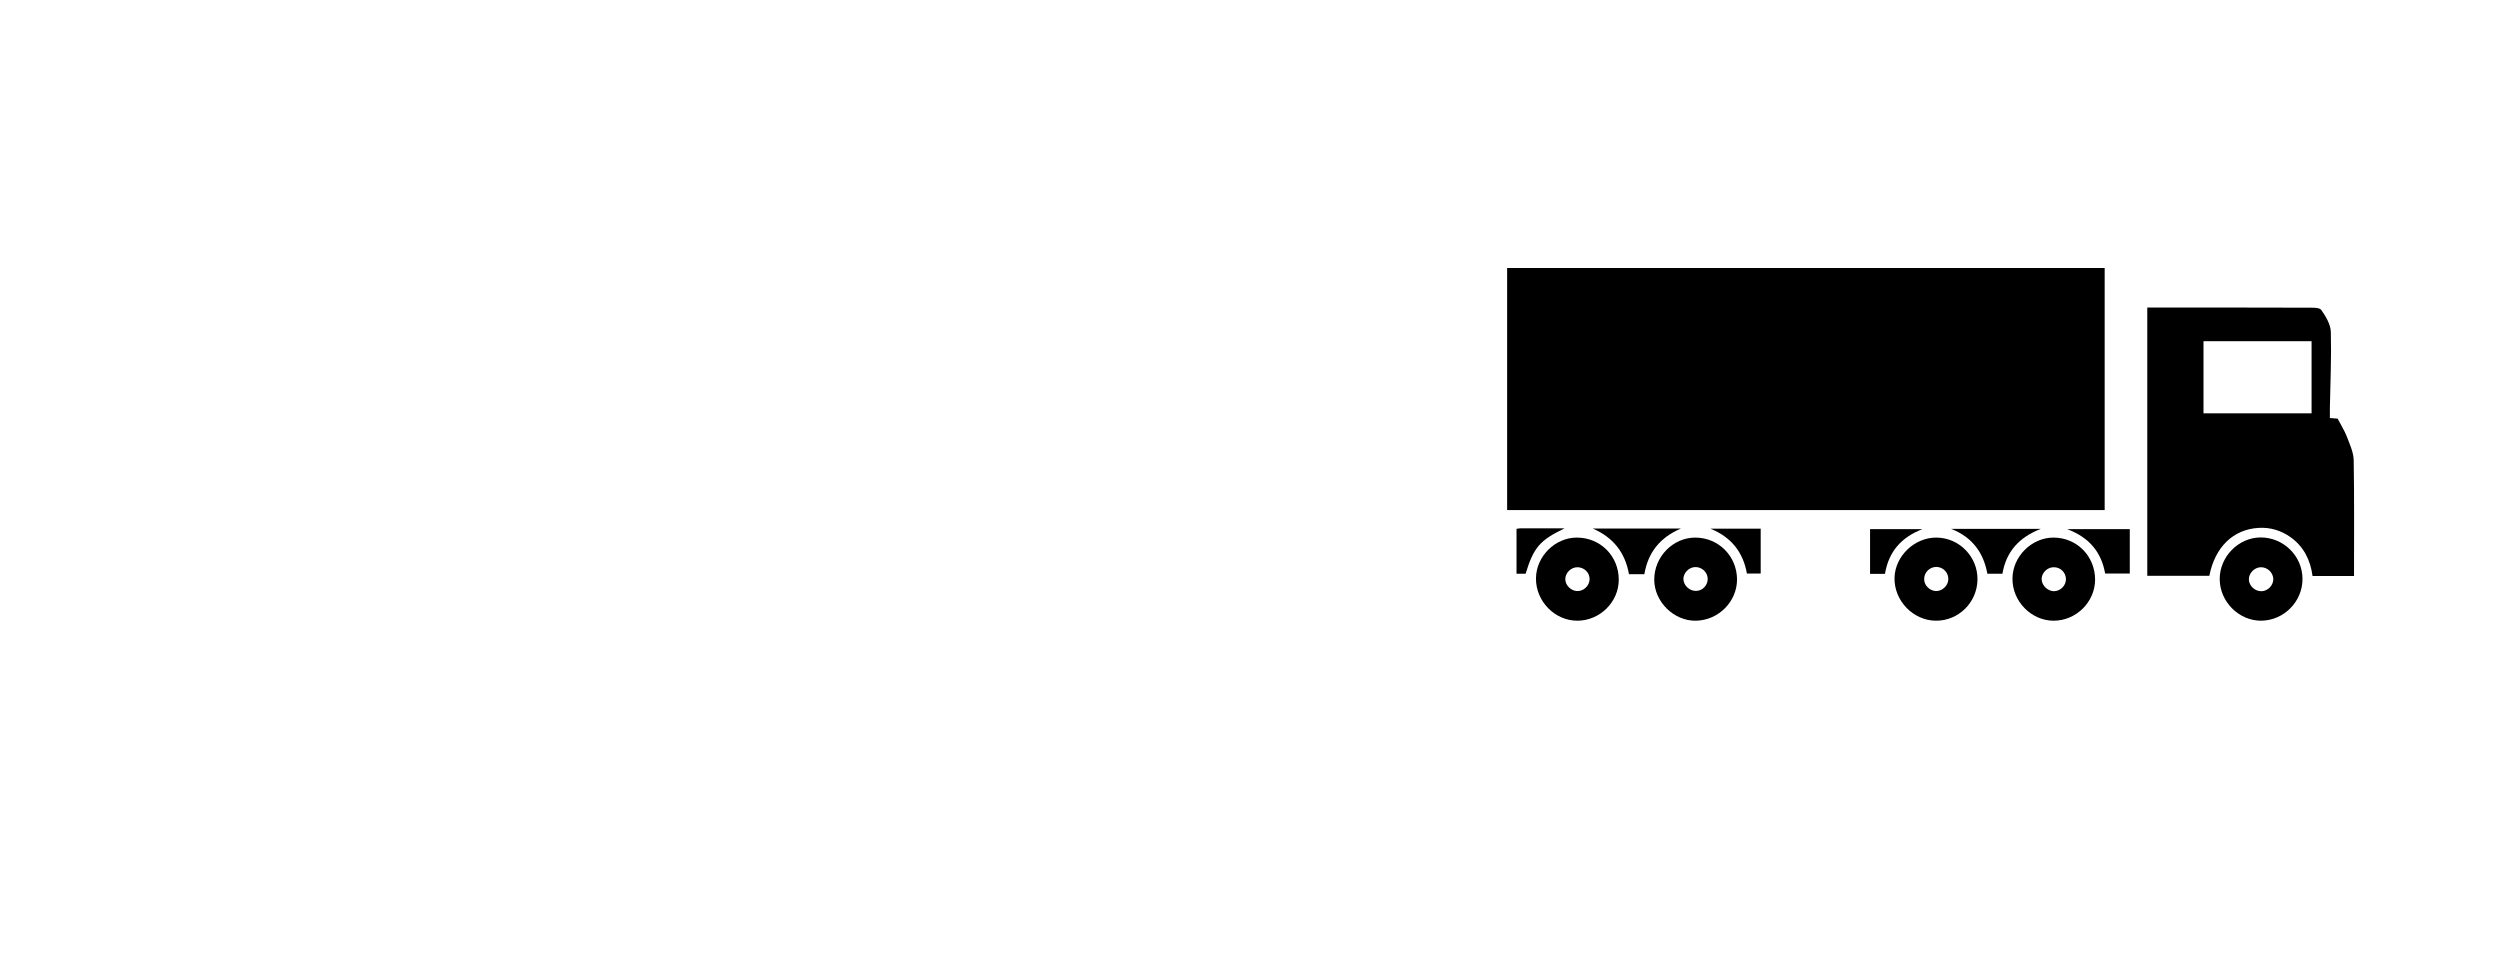 <?xml version="1.0" encoding="utf-8"?>
<!-- Generator: Adobe Illustrator 19.0.0, SVG Export Plug-In . SVG Version: 6.00 Build 0)  -->
<svg version="1.1" xmlns="http://www.w3.org/2000/svg" xmlns:xlink="http://www.w3.org/1999/xlink" x="0px" y="0px"
	 viewBox="0 0 1543 595.3" style="enable-background:new 0 0 1543 595.3;" xml:space="preserve">
<style type="text/css">
	.st0{display:none;}
	.st1{display:inline;}
</style>
<g id="bakwagen" class="st0">
	<g class="st1">
		<path d="M93,320.2c0-42.4,0-84.9,0-127.8c75.8,0,151.7,0,227.8,0c0,42.4,0,84.8,0,127.8C245,320.2,169.3,320.2,93,320.2z"/>
		<path d="M331.3,231.3c19,0,37.1,1.1,54.9-0.4c14.1-1.2,21.4,3.4,25.7,16.8c3.8,11.8,10,22.8,15.1,34.1c0.4,0.9,0.7,1.9,0.7,2.8
			c0,22.5,0,44.9,0,67.9c-11.3,0-22.4,0-33.6,0c-4.4-15.9-14-26.6-31.5-26.5c-17.6,0-27.4,10.7-31.9,27c-17.2,0-34.1,0-51.5,0
			c-1.9-8.9-6.3-16.3-14.6-22.4c22.6,0,44.3,0,66.6,0C331.3,297.3,331.3,264.6,331.3,231.3z M411.2,282.5
			c-5.2-11.8-9.9-22.9-15-33.8c-0.7-1.4-3.5-2.4-5.4-2.5c-6.5-0.3-13-0.1-19.4-0.1c-7.4,0-14.9,0-22.4,0c0,12.5,0,24.3,0,36.4
			C369.5,282.5,389.7,282.5,411.2,282.5z"/>
		<path d="M195.1,357.7c0,13.8-11.5,25.3-25.5,25.4c-13.7,0.1-25.6-12-25.6-26c0-13.5,11.7-25.3,25.1-25.3
			C183.8,331.7,195.1,343,195.1,357.7z M169.8,364.8c4.2-0.1,7.4-3.7,7.2-7.9c-0.2-3.9-3.6-7-7.6-6.9c-4.1,0.1-7.5,3.8-7.3,7.8
			C162.3,361.6,166,365,169.8,364.8z"/>
		<path d="M388.1,357.6c0,14-11.9,25.7-25.9,25.5c-13.7-0.2-25.2-12-25.2-25.9c0-13.7,11.8-25.5,25.5-25.4
			C376.8,331.9,388.2,343.3,388.1,357.6z M370.1,357.1c-0.1-3.9-3.5-7.1-7.4-7.1c-4.2,0.1-7.7,3.6-7.5,7.6c0.1,3.7,3.7,7.1,7.6,7.2
			C366.7,364.9,370.1,361.3,370.1,357.1z"/>
		<path d="M273.3,357.6c0,14.1-11.8,25.7-25.9,25.5c-13.7-0.2-25.2-12.1-25.2-25.9c0.1-13.8,11.8-25.5,25.6-25.4
			C262,331.8,273.3,343.2,273.3,357.6z M255.2,357.6c0.1-3.9-3.1-7.5-7-7.6c-4.2-0.2-7.9,3.1-8,7.1c-0.1,3.9,3.6,7.6,7.6,7.7
			C251.6,364.9,255.1,361.5,255.2,357.6z"/>
		<path d="M230.6,330.7c-7.1,5.6-12.1,11.9-13.9,20.4c-0.2,0.9-2.1,2-3.2,2c-4,0.2-7.9,0.1-12.3,0.1c-2-9.1-6.2-16.8-14.8-22.5
			C201.5,330.7,215.7,330.7,230.6,330.7z"/>
		<path d="M120.3,330.5c11,0,21.2,0,32.3,0c-7.3,5.7-12.2,12.2-14.2,20.6c-0.2,0.9-2.9,1.8-4.4,1.7c-4.5-0.1-9-0.7-13.5-1.2
			c-0.2,0-0.2-1.2-0.2-1.9C120.3,343.5,120.3,337.2,120.3,330.5z"/>
	</g>
</g>
<g id="truck">
	<path d="M930.2,314.8c0-49.9,0-99.5,0-149.4c123,0,245.7,0,368.8,0c0,49.8,0,99.4,0,149.4C1176.1,314.8,1053.3,314.8,930.2,314.8z"
		/>
	<path d="M1363.6,355.4c-12.9,0-25.5,0-38.3,0c0-55.3,0-110.2,0-165.6c2.2,0,4.2,0,6.1,0c31,0,62,0,93,0.1c2.9,0,7.1-0.2,8.3,1.4
		c2.8,4,5.8,9,5.9,13.7c0.4,15.6-0.3,31.3-0.6,46.9c0,2,0,3.9,0,6.1c2.1,0.2,3.7,0.3,4.8,0.4c2,3.9,4.2,7.3,5.6,10.9
		c1.8,4.8,4.2,9.8,4.3,14.7c0.4,23.6,0.2,47.3,0.2,71.5c-8.5,0-16.9,0-25.6,0c-1.3-9.7-5.3-18-13.5-23.9c-5.9-4.2-12.5-6.2-19.7-5.8
		C1378.3,326.7,1367.1,337.6,1363.6,355.4z M1360,210.6c0,15,0,29.7,0,44.5c22.5,0,44.6,0,66.7,0c0-15.1,0-29.8,0-44.5
		C1404.3,210.6,1382.2,210.6,1360,210.6z"/>
	<path d="M1220.5,357.9c-0.3,14.1-11.8,25.3-25.7,25.2c-14.1-0.1-25.9-12.5-25.5-26.6c0.4-13.4,12.4-24.8,25.9-24.7
		C1209.4,331.9,1220.8,343.8,1220.5,357.9z M1194.9,364.8c3.8,0.1,7.4-3.2,7.6-7.1c0.2-4.2-3.1-7.7-7.3-7.8c-4.2,0-7.6,3.3-7.6,7.5
		C1187.5,361.2,1191,364.7,1194.9,364.8z"/>
	<path d="M1421.1,357.2c0.1,14.1-11.5,25.8-25.6,25.9c-13.7,0-25.4-11.7-25.5-25.6c-0.1-13.8,11.5-25.7,25.2-25.8
		C1409.4,331.7,1421,343.1,1421.1,357.2z M1395.3,350.1c-3.8,0.1-7.3,3.6-7.3,7.4c0,4,3.7,7.5,7.8,7.4c3.9-0.1,7.2-3.5,7.3-7.4
		C1403,353.4,1399.5,350,1395.3,350.1z"/>
	<path d="M1072.1,357.4c0.1,13.8-11.3,25.4-25.3,25.7c-13.6,0.3-25.7-11.6-25.8-25.2c-0.1-14.2,11.5-26.1,25.3-26.1
		C1060.6,331.8,1071.9,343.1,1072.1,357.4z M1054,357.2c-0.1-4.1-3.7-7.4-7.9-7.2c-3.9,0.2-7.2,3.8-7.1,7.5c0.2,4,3.9,7.4,8,7.2
		C1050.9,364.6,1054.1,361.1,1054,357.2z"/>
	<path d="M999.1,357.8c0,13.8-11.7,25.3-25.6,25.3c-13.9,0-25.6-12-25.5-26.1c0.1-13.6,11.8-25.2,25.2-25.2
		C987.8,331.8,999.1,343.2,999.1,357.8z M981.1,357.6c0.1-4-3-7.2-7.1-7.5c-4.1-0.2-7.8,3.2-7.9,7.2c-0.1,3.7,3.3,7.3,7.2,7.5
		C977.3,365,980.9,361.7,981.1,357.6z"/>
	<path d="M1293.1,357.8c-0.1,13.8-11.7,25.3-25.6,25.3c-13.8,0-25.6-12-25.4-26.1c0.1-13.5,11.8-25.2,25.3-25.2
		C1281.8,331.8,1293.1,343.2,1293.1,357.8z M1267.7,350.1c-3.9-0.1-7.4,3.2-7.6,7c-0.2,3.9,3.5,7.7,7.5,7.8c4.1,0,7.6-3.5,7.5-7.6
		C1275,353.3,1271.7,350.1,1267.7,350.1z"/>
	<path d="M1037.5,326.2c-12.7,5.4-20.3,14.5-22.6,28.2c-3.2,0-6.3,0-9.5,0c-2.4-13.6-9.9-22.8-22.4-28.2
		C1001.1,326.2,1019.3,326.2,1037.5,326.2z"/>
	<path d="M1235.9,354.1c-3.1,0-6.1,0-9.3,0c-2.4-13.3-9.6-22.7-22.4-27.7c18,0,36,0,55.4,0C1246,331.7,1238.2,340.6,1235.9,354.1z"
		/>
	<path d="M1314.5,326.6c0,9.2,0,18.2,0,27.4c-5.1,0-10,0-15.2,0c-2.3-13-9.6-22.2-23.4-27.4C1289.4,326.6,1301.7,326.6,1314.5,326.6
		z"/>
	<path d="M1163.4,354.2c-3.2,0-6,0-9.2,0c0-9.1,0-18.1,0-27.6c10.3,0,20.9,0,32.3,0C1173.5,331.6,1165.7,340.4,1163.4,354.2z"/>
	<path d="M1055.7,326.3c10.2,0,20.4,0,31,0c0,9.2,0,18.2,0,27.7c-2.6,0-5.3,0-8.5,0C1075.9,341,1068.7,331.6,1055.7,326.3z"/>
	<path d="M965.6,326.1c-15.4,7.5-19,11.8-24,28c-1.6,0-3.2,0-5.6,0c0-4.5,0-9.1,0-13.7c0-4.6,0-9.2,0-14c1.1-0.2,1.7-0.3,2.3-0.3
		C947,326.1,955.6,326.1,965.6,326.1z"/>
</g>
<g id="bestelwagen" class="st0">
	<path class="st1" d="M542.2,355c0-54.5,0-108.4,0-162.7c61.2,0,122.2,0,183.5,0c0,54.1,0,108,0,162.7c-1.6,0-3.2,0-4.7,0
		c-26.8,0-53.6,0-80.4,0.1c-3.4,0-5.1-0.4-6-4.5c-3.2-15.1-16.2-25-31.4-24.7c-14.7,0.3-27.1,10.8-30.5,25.6
		c-0.3,1.4-2.3,3.4-3.5,3.4C560.4,355.1,551.6,355,542.2,355z"/>
	<path class="st1" d="M738.5,355c0-43.5,0-86.4,0-129.8c8.1,0,15.8,0,23.6,0c8.7,0,17.3-0.2,26,0.1c2,0.1,4.5,1.2,5.8,2.7
		c16.2,19.2,32.2,38.5,48.2,57.9c0.9,1.1,1.8,2.6,1.8,3.9c0.1,21.5,0.1,42.9,0.1,65.1c-6.7,0-13.2,0.1-19.6-0.2
		c-0.8,0-2-2.3-2.3-3.6c-4.7-20.1-24.7-30.7-43.6-22.6c-9.8,4.2-16,11.9-18.2,22.3c-0.7,3.4-2,4.4-5.2,4.2
		C749.5,354.8,744.1,355,738.5,355z M752,279.1c24.1,0,47.7,0,71.7,0c-0.6-1-0.8-1.6-1.2-2c-10.2-12.5-20.3-25-30.7-37.3
		c-1.3-1.5-4-2.3-6.1-2.4c-6.1-0.3-12.3-0.1-18.5-0.1c-5.1,0-10.2,0-15.2,0C752,251.7,752,265.3,752,279.1z"/>
	<path class="st1" d="M816.7,357.2c0.1,14-11.5,25.8-25.7,25.9c-13.8,0.1-25.7-12-25.7-26c0-13.4,11.6-25,25.2-25.3
		C804.5,331.5,816.5,343.2,816.7,357.2z M798.6,357.6c0.1-4.1-3.4-7.6-7.5-7.6c-4,0-7.3,3.2-7.5,7.1c-0.1,4,3.4,7.7,7.5,7.7
		C794.8,364.8,798.5,361.3,798.6,357.6z"/>
	<path class="st1" d="M629.4,358.1c-0.5,14.1-12.1,25.2-26,24.9c-13.9-0.3-25.6-12.6-25.2-26.4c0.4-13.8,12.4-25.2,26.2-24.9
		C618.5,332.1,629.9,344.1,629.4,358.1z M611.3,357.4c-0.1-4-3.3-7.3-7.2-7.4c-4.1-0.1-7.7,3.4-7.7,7.4c0,3.9,3.9,7.5,7.8,7.4
		C608.2,364.7,611.3,361.4,611.3,357.4z"/>
</g>
</svg>
